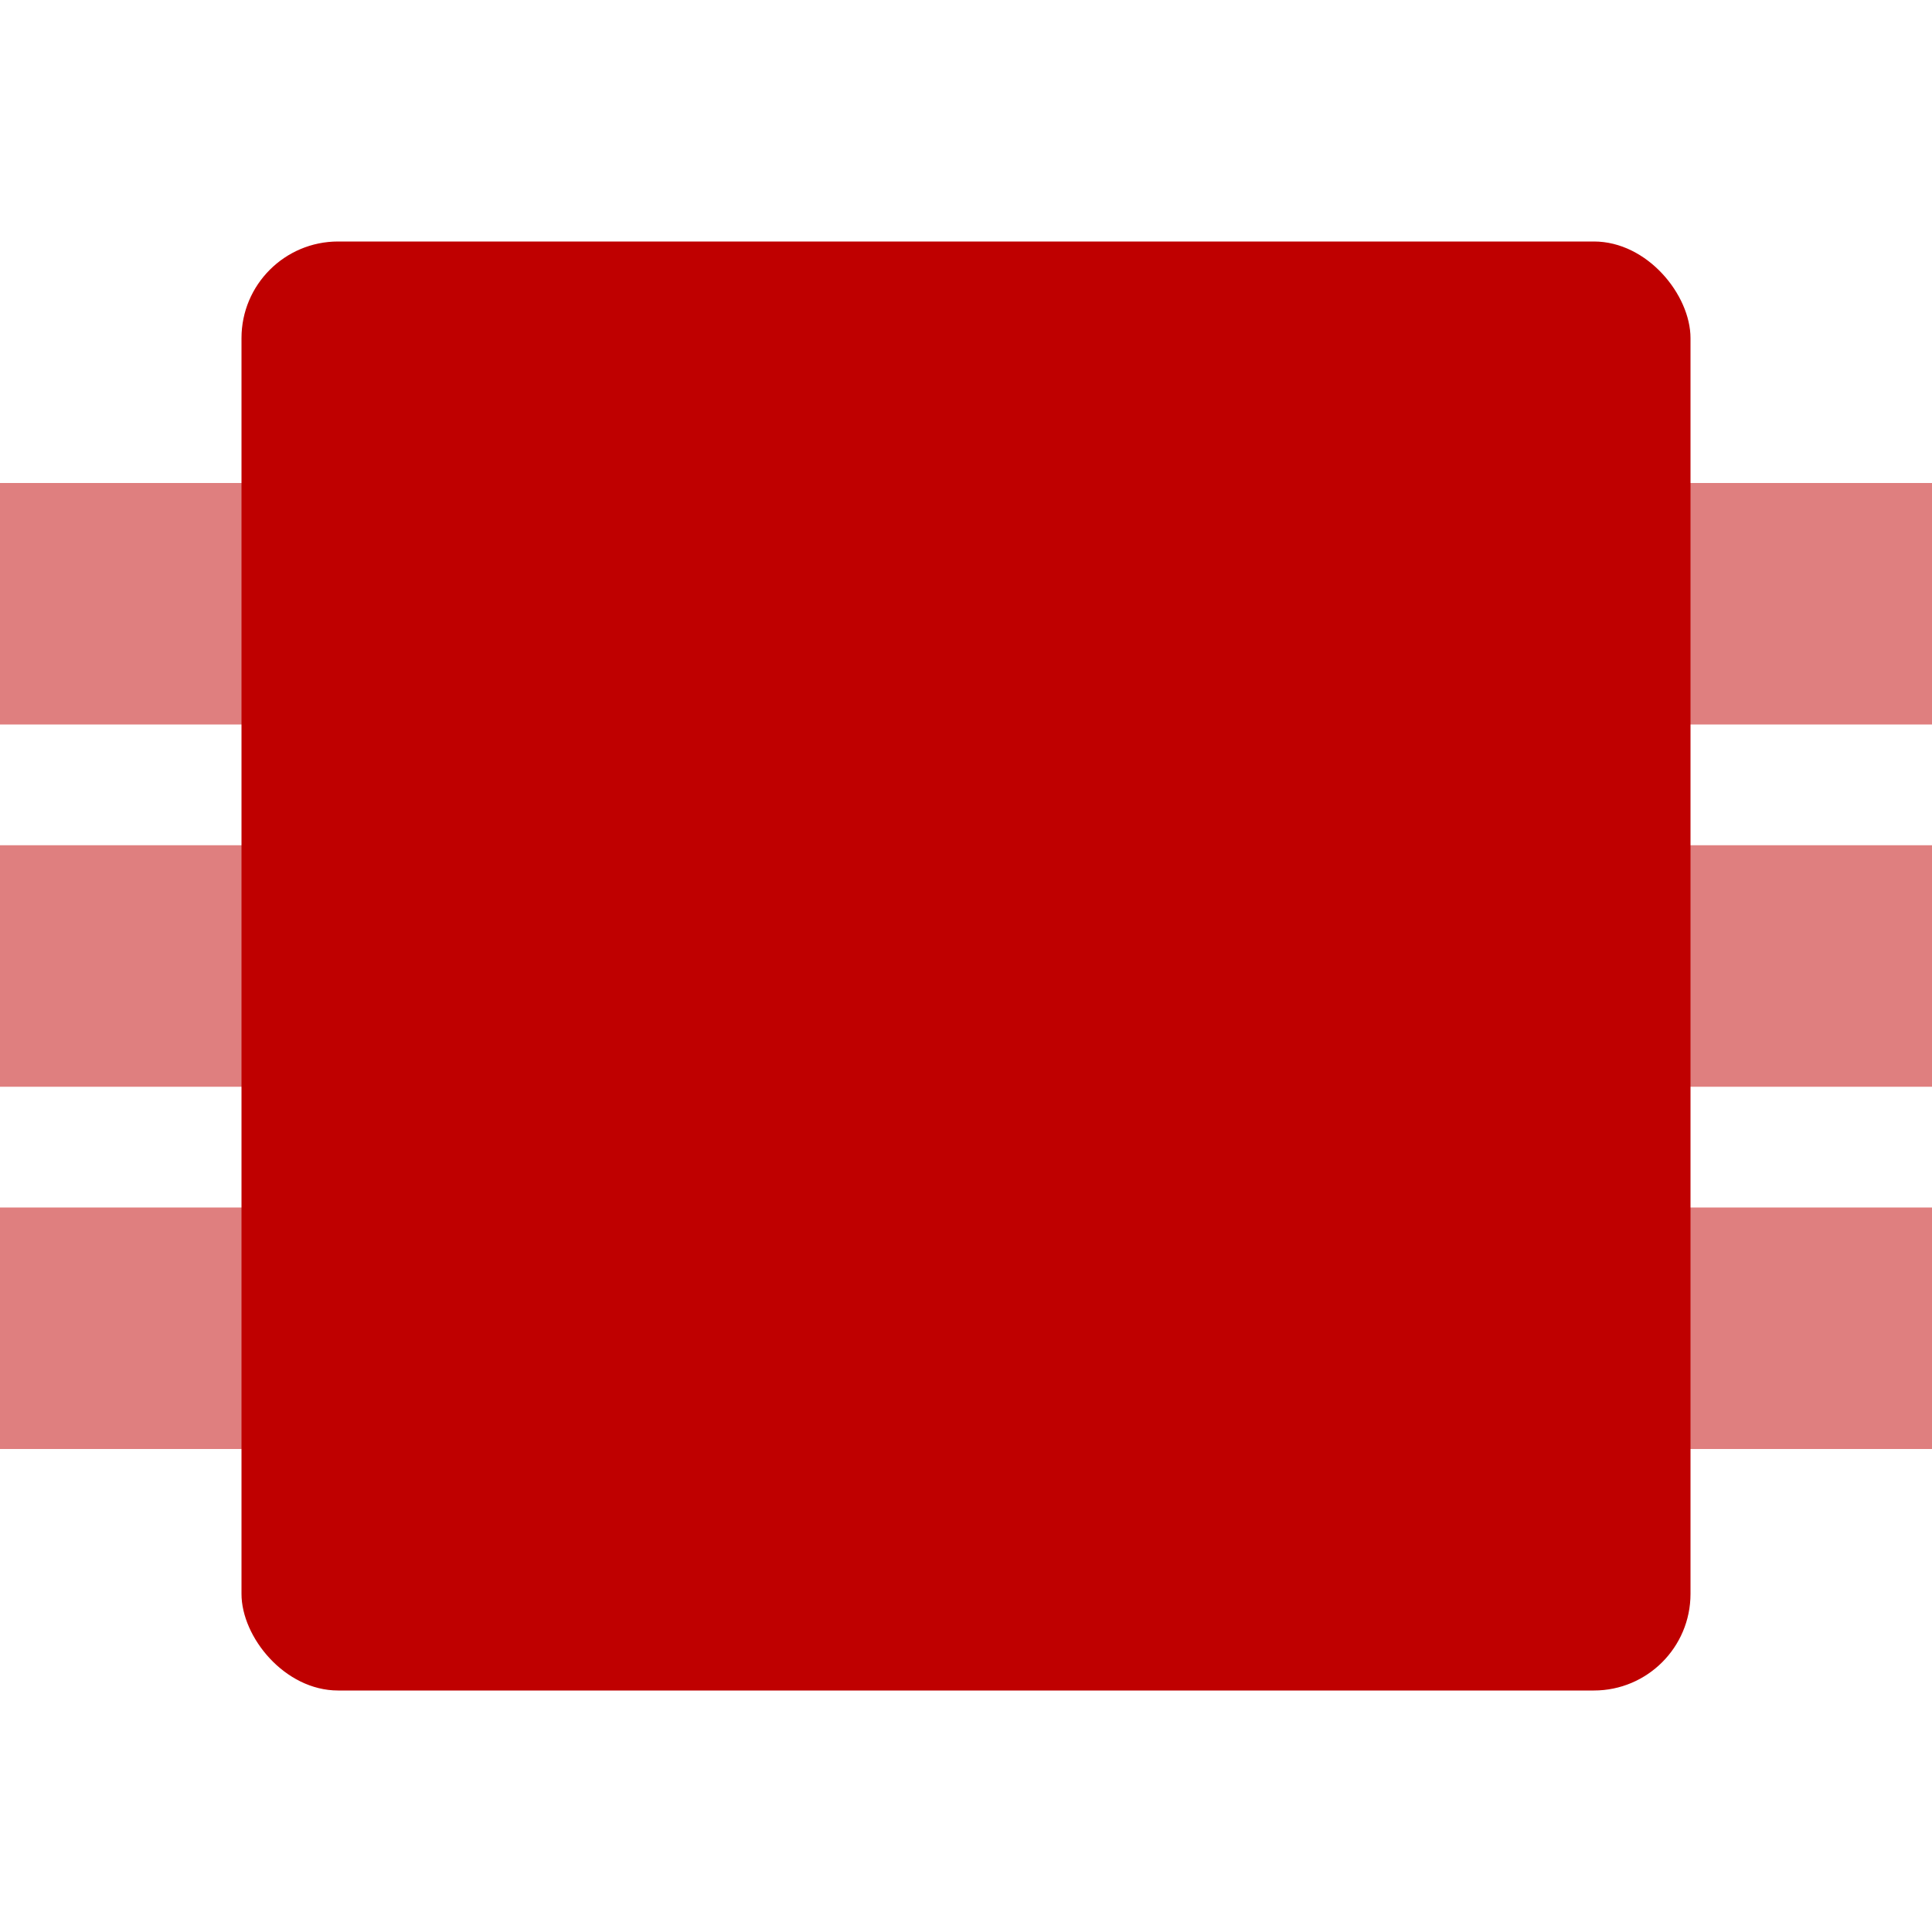 <svg xmlns="http://www.w3.org/2000/svg" width="16" height="16" version="1.1" viewBox="0 0 16 16">
 <defs>
  <style id="current-color-scheme" type="text/css">
   .ColorScheme-Text { color:#bf0000; } .ColorScheme-Highlight { color:#5294e2; }
  </style>
 </defs>
 <g style="fill:currentColor;opacity:0.5" class="ColorScheme-Text" transform="rotate(90,8,8)">
  <rect width="2" height="16" x="4" y="0"/>
  <rect width="2" height="16" x="7" y="0"/>
  <rect width="2" height="16" x="10" y="0"/>
 </g>
 <rect style="fill:currentColor" class="ColorScheme-Text" width="12" height="12" x="2" y="2" rx=".8" ry=".8"/>
</svg>
